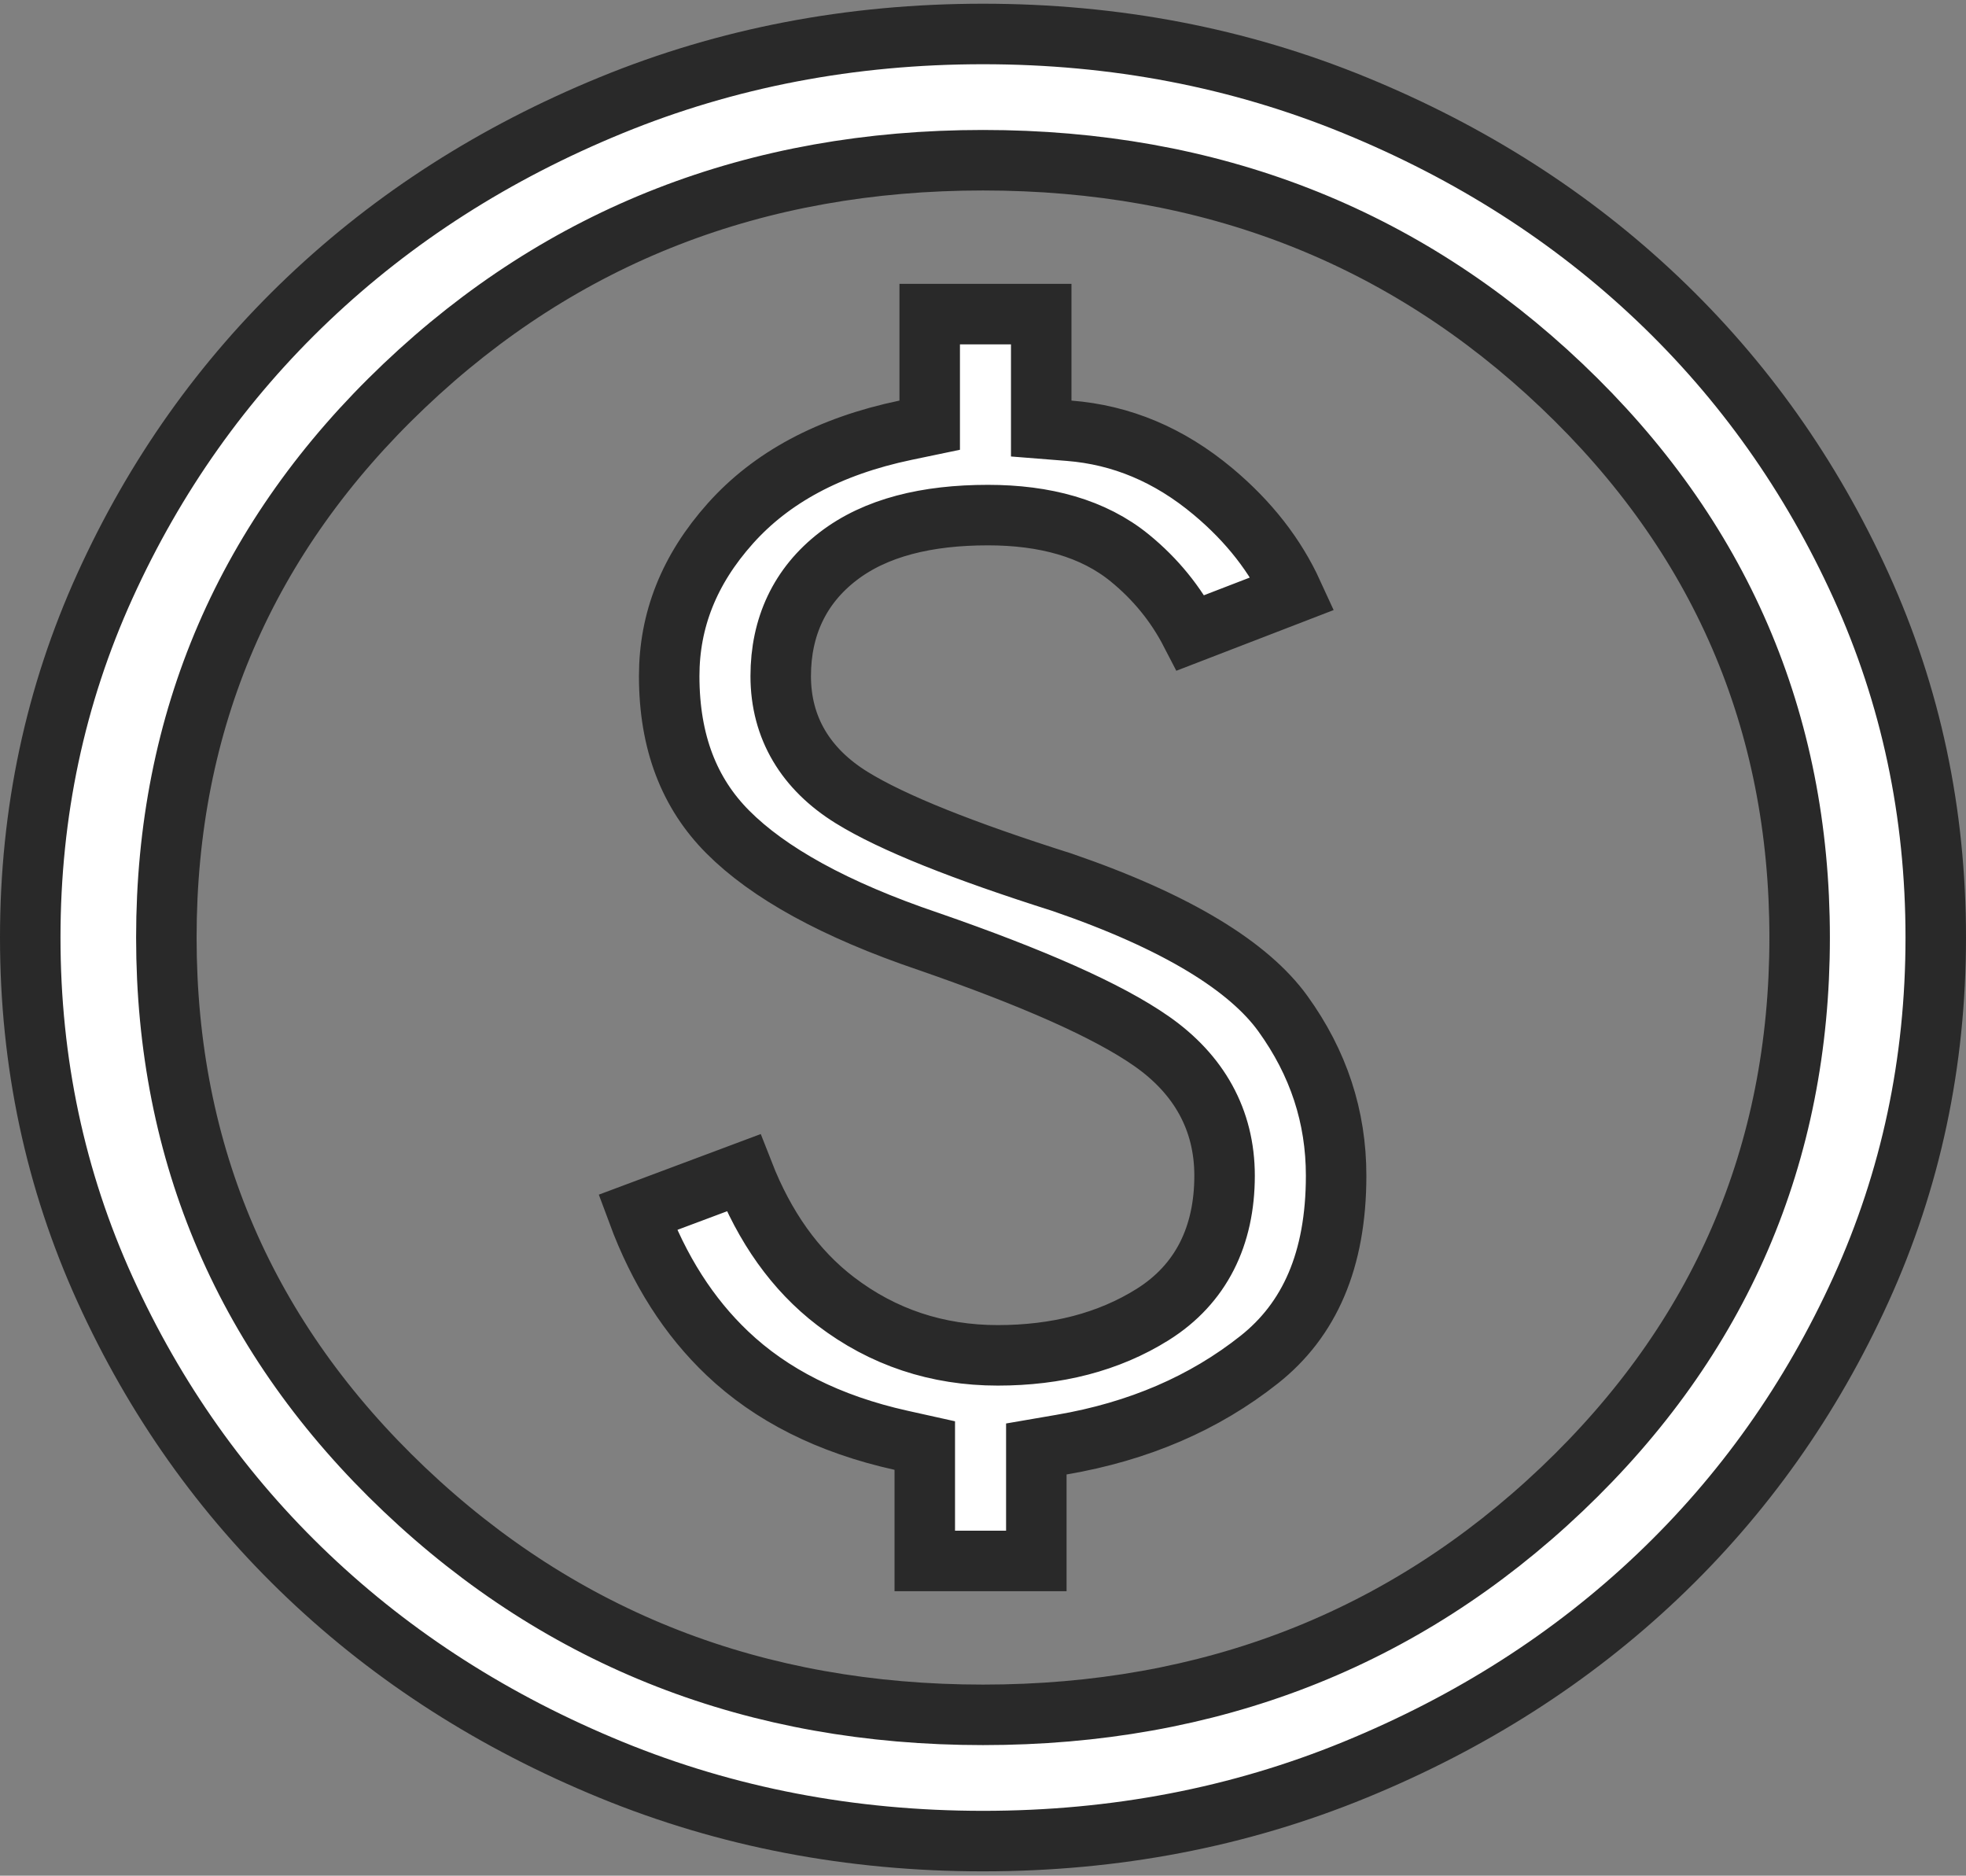 <svg width="65" height="62" viewBox="0 0 65 62" fill="none" xmlns="http://www.w3.org/2000/svg">
<rect x="0" y="0" width="65" height="62" fill="#808080" stroke="none"/>
<path d="M35.094 47.752L34.263 47.895V48.738V51.596H30.575V48.584V47.782L29.792 47.608C27.39 47.074 25.492 46.105 24.048 44.733C22.785 43.534 21.791 41.991 21.082 40.076L24.58 38.767C25.278 40.552 26.284 41.986 27.628 43.012C29.188 44.204 30.987 44.8 32.987 44.8C34.927 44.8 36.649 44.365 38.109 43.451C39.716 42.444 40.487 40.85 40.487 38.861C40.487 37.011 39.638 35.508 38.069 34.414C36.62 33.402 34.135 32.311 30.715 31.125L30.715 31.125L30.708 31.123C27.58 30.065 25.401 28.842 24.067 27.505C22.793 26.229 22.125 24.542 22.125 22.347C22.125 20.504 22.779 18.833 24.146 17.303C25.492 15.796 27.397 14.752 29.942 14.22L30.738 14.054V13.241V10.383H34.425V13.241V14.165L35.346 14.238C37.075 14.375 38.655 15.033 40.105 16.246C41.299 17.245 42.17 18.368 42.741 19.615L39.368 20.916C38.877 19.966 38.206 19.141 37.358 18.448C36.148 17.458 34.54 17.026 32.663 17.026C30.651 17.026 28.951 17.432 27.706 18.391C26.442 19.364 25.812 20.72 25.812 22.347C25.812 24.069 26.648 25.428 28.155 26.361C29.515 27.203 31.865 28.133 35.112 29.162C38.954 30.48 41.302 31.964 42.414 33.504C43.595 35.14 44.175 36.916 44.175 38.861C44.175 41.665 43.287 43.633 41.629 44.944C39.824 46.373 37.655 47.315 35.094 47.752ZM32.5 60.856C28.127 60.856 24.032 60.069 20.204 58.5C16.358 56.924 13.025 54.791 10.195 52.103C7.365 49.416 5.124 46.255 3.47 42.614C1.825 38.993 1 35.122 1 30.99C1 26.857 1.825 22.986 3.47 19.365C5.124 15.724 7.365 12.564 10.195 9.877C13.025 7.189 16.358 5.055 20.204 3.479C24.032 1.91 28.127 1.123 32.5 1.123C36.873 1.123 40.968 1.91 44.796 3.479C48.642 5.055 51.975 7.189 54.805 9.877C57.635 12.564 59.876 15.724 61.53 19.365C63.175 22.986 64 26.857 64 30.99C64 35.122 63.175 38.993 61.53 42.614C59.876 46.255 57.635 49.416 54.805 52.103C51.975 54.791 48.642 56.924 44.796 58.5C40.968 60.069 36.873 60.856 32.5 60.856ZM32.5 56.683C40.002 56.683 46.4 54.201 51.632 49.232C56.867 44.26 59.5 38.16 59.5 30.99C59.5 23.82 56.867 17.719 51.632 12.748C46.4 7.778 40.002 5.296 32.5 5.296C24.998 5.296 18.6 7.778 13.368 12.748C8.133 17.719 5.5 23.82 5.5 30.99C5.5 38.16 8.133 44.26 13.368 49.232C18.6 54.201 24.998 56.683 32.5 56.683Z" fill="white" stroke="#292929" stroke-width="2"/>
</svg>
